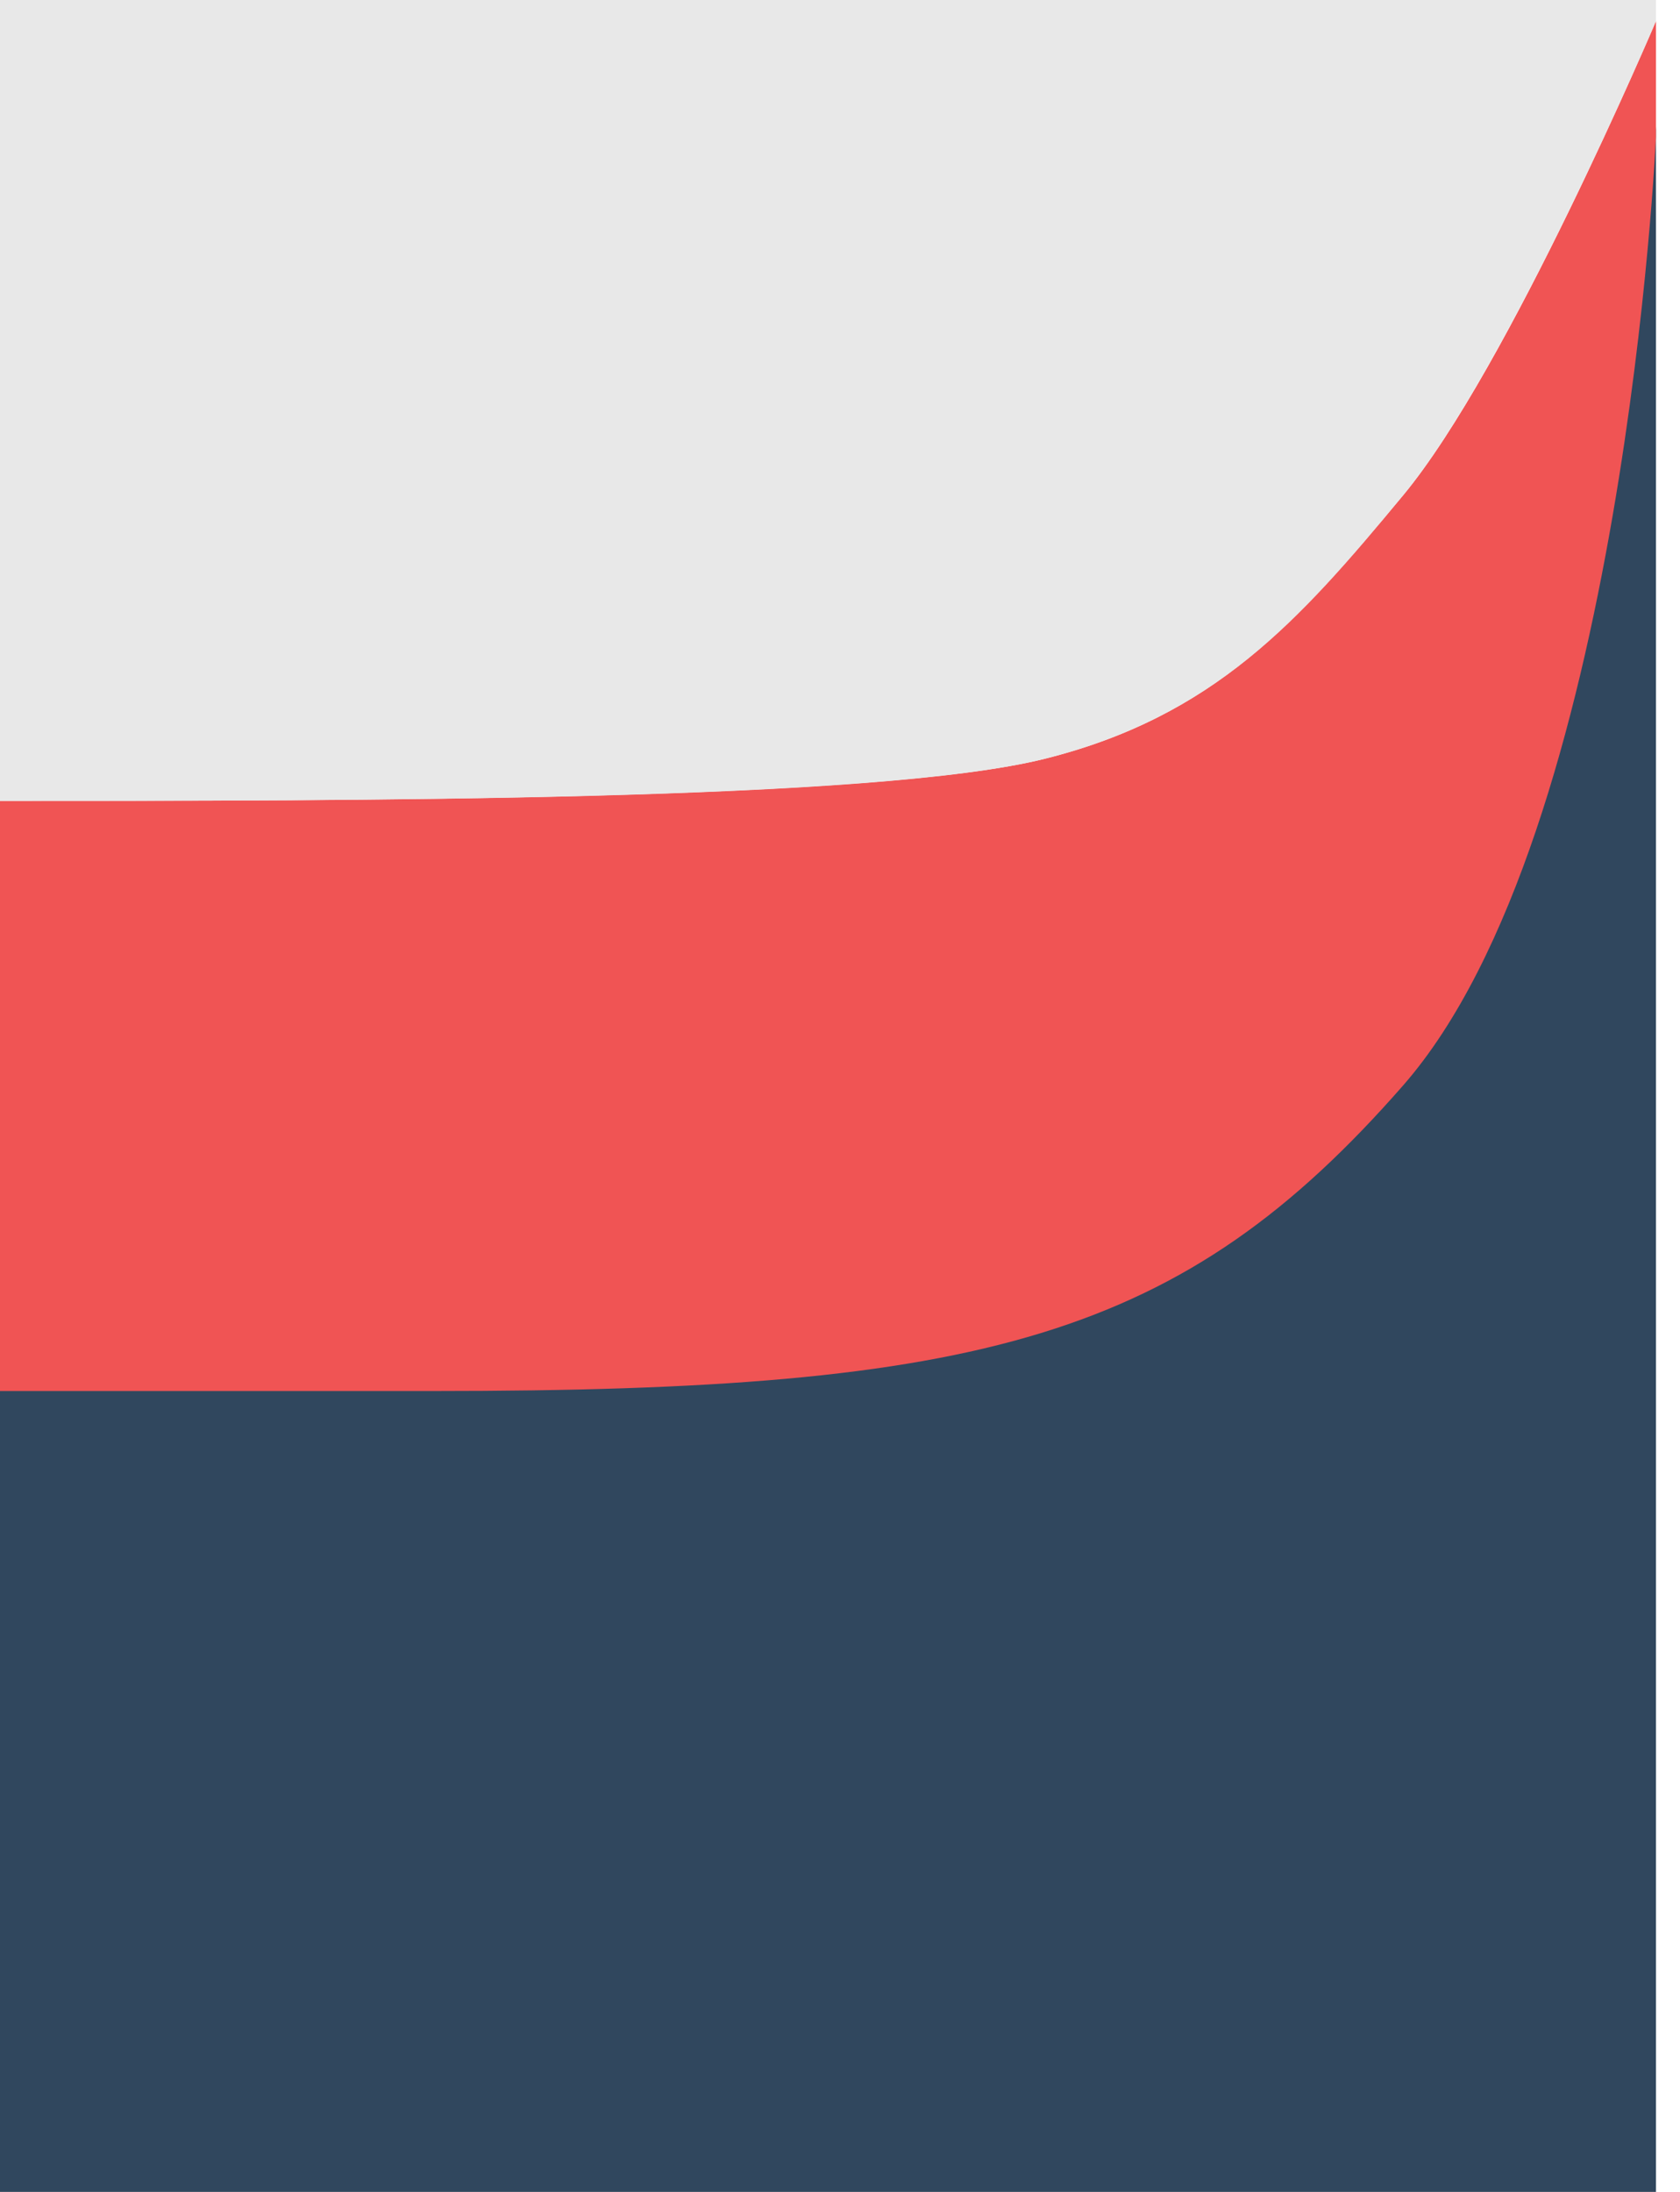 <svg width="92" height="120" viewBox="1 0 92 120" fill="none" xmlns="http://www.w3.org/2000/svg">
<path fill-rule="evenodd" clip-rule="evenodd" d="M0.531 76.096V120H91.685V6.923C91.685 6.923 89.955 45.288 77.839 59.239C65.724 73.19 54.762 76.096 24.762 76.096H0.531Z" fill="#30475E"/>
<path d="M77.839 27.115C83.608 20.192 91.685 1.154 91.685 1.154V7.5C91.685 7.5 89.954 45.577 77.839 59.423C65.724 73.269 54.762 76.154 24.762 76.154H0.531V43.846C20.724 43.846 48.993 43.846 58.224 41.538C67.454 39.231 72.07 34.038 77.839 27.115Z" fill="#F05454"/>
<path d="M91.685 1.154V0H0.531V43.846C20.724 43.846 48.993 43.869 58.224 41.538C67.454 39.207 72.07 34.109 77.839 27.115C83.609 20.122 91.685 1.154 91.685 1.154Z" fill="#E8E8E8"/>
</svg>

